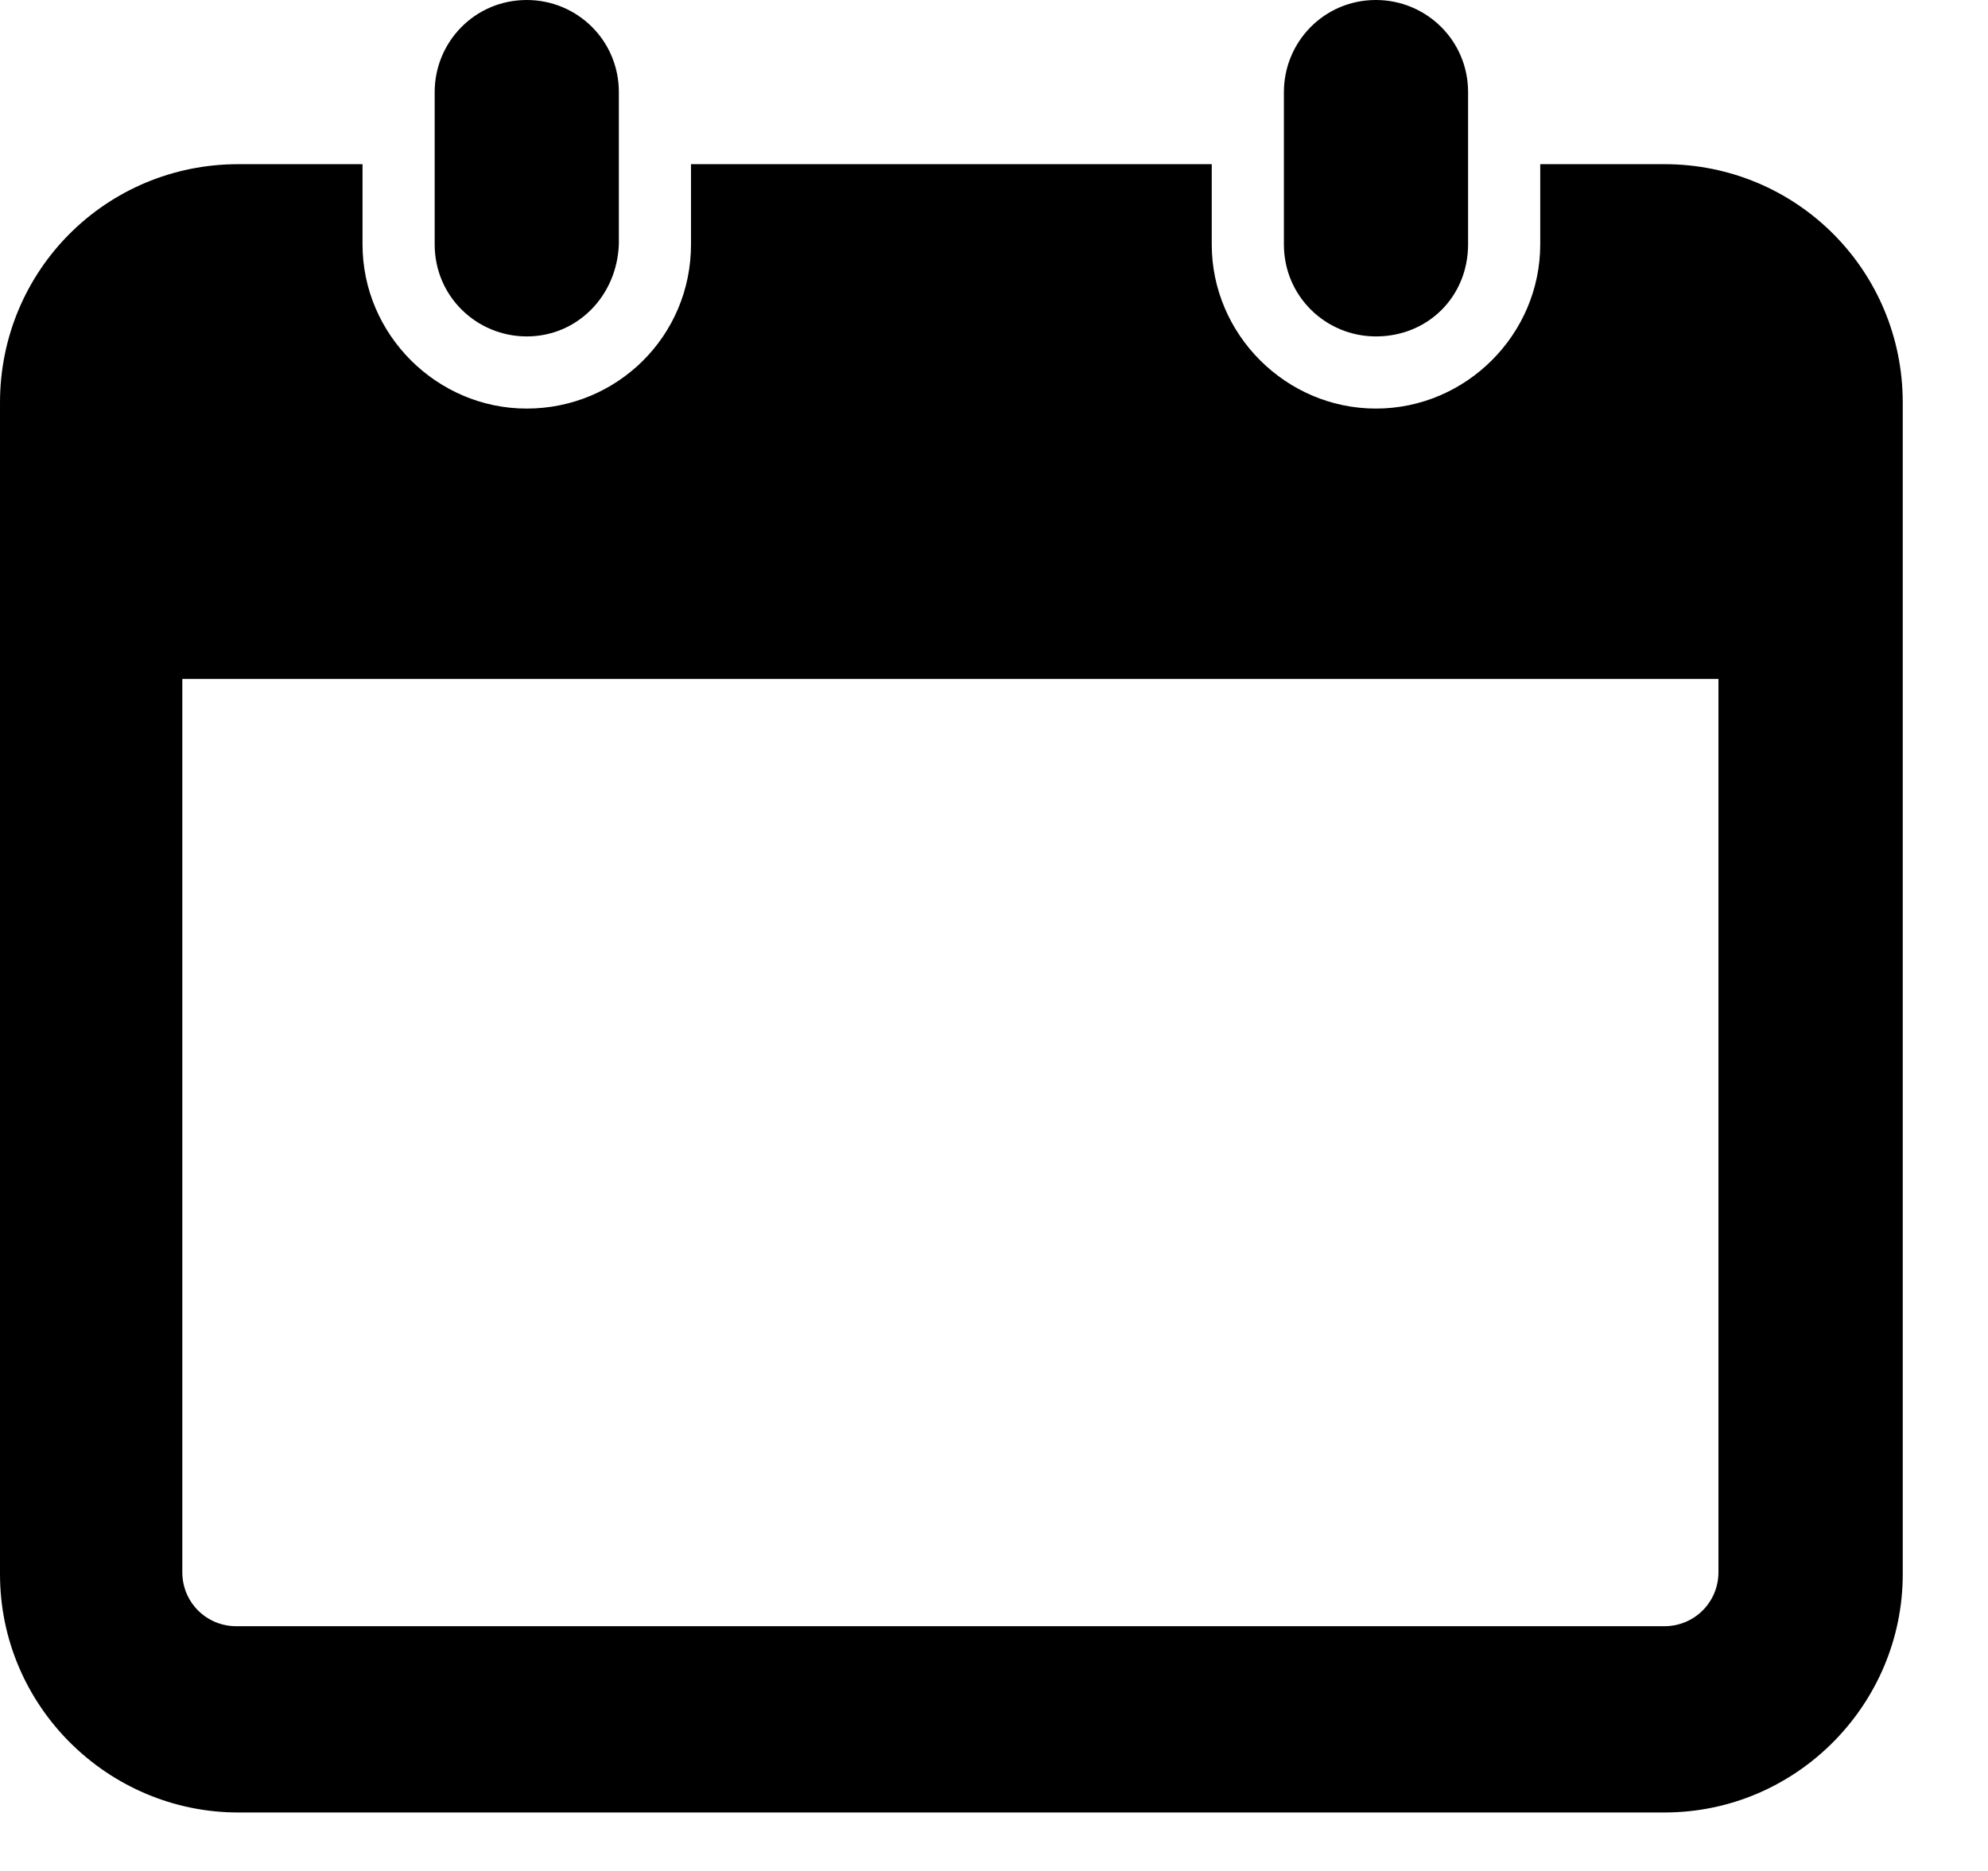 <svg width="17" height="16" viewBox="0 0 17 16" fill="none" xmlns="http://www.w3.org/2000/svg">
<path d="M2.038 1.404H3.1V2.09C3.1 2.86 3.734 3.494 4.504 3.494C5.275 3.494 5.909 2.877 5.909 2.09V1.404H10.362V2.09C10.362 2.86 10.996 3.494 11.766 3.494C12.537 3.494 13.171 2.86 13.171 2.09V1.404H14.233C15.363 1.404 16.271 2.312 16.271 3.443V13.462C16.271 14.575 15.363 15.5 14.233 15.5H2.038C0.925 15.5 3.43323e-05 14.592 3.43323e-05 13.462V3.443C3.43323e-05 2.312 0.908 1.404 2.038 1.404ZM1.559 13.445C1.559 13.702 1.764 13.907 2.021 13.907H14.233C14.489 13.907 14.695 13.702 14.695 13.445V5.806H1.559V13.445Z" fill="black"/>
<path d="M11.766 2.877C11.338 2.877 10.979 2.535 10.979 2.09V0.788C10.979 0.36 11.321 0 11.766 0C12.194 0 12.554 0.343 12.554 0.788V2.09C12.554 2.535 12.212 2.877 11.766 2.877Z" fill="black"/>
<path d="M4.505 2.877C4.076 2.877 3.717 2.535 3.717 2.09V0.788C3.717 0.36 4.059 0 4.505 0C4.933 0 5.292 0.343 5.292 0.788V2.09C5.275 2.535 4.933 2.877 4.505 2.877Z" fill="black"/>
</svg>
